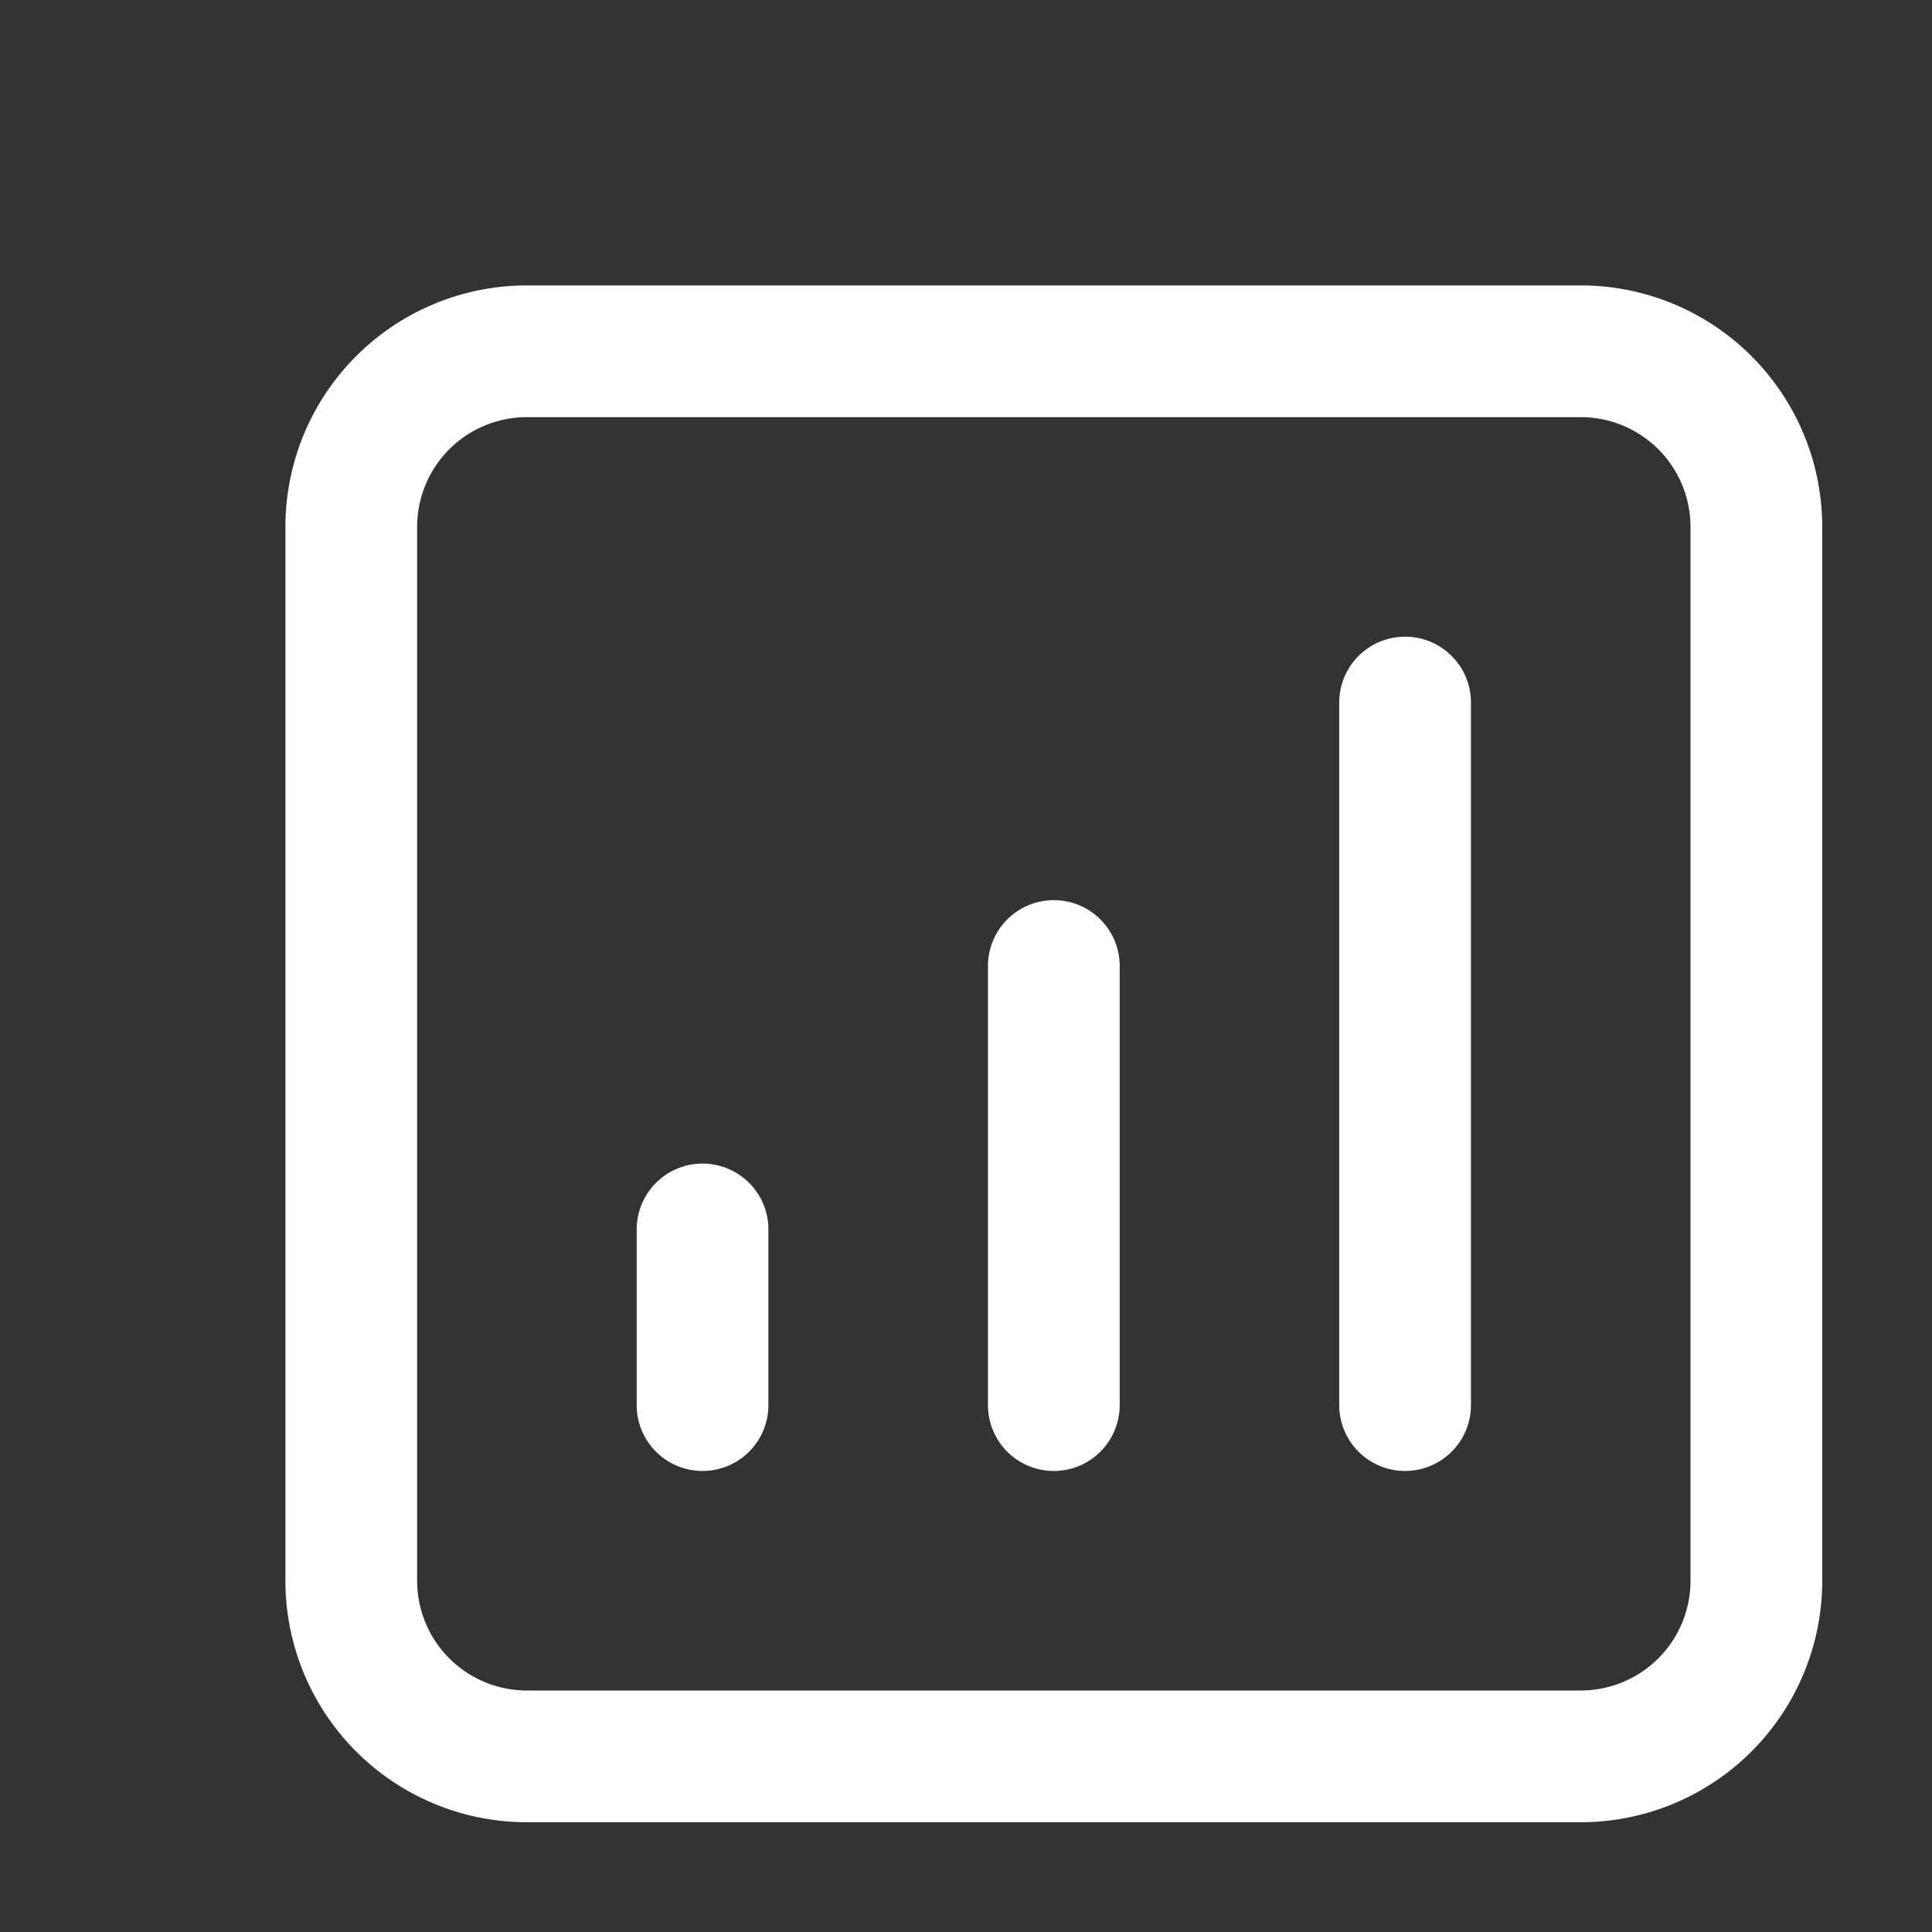 <svg xmlns="http://www.w3.org/2000/svg" width="20" height="20" fill="none" viewBox="0 0 22 22" stroke="white">
  <rect x="0" y="0" width="22" height="22" fill="#333333" stroke="none"/>
  <path stroke-linecap="round" stroke-linejoin="round" stroke-width="1.5" d="M16 8v8m-4-5v5m-4-2v2m-2 4h12a2 2 0 002-2V6a2 2 0 00-2-2H6a2 2 0 00-2 2v12a2 2 0 002 2z" />
</svg>